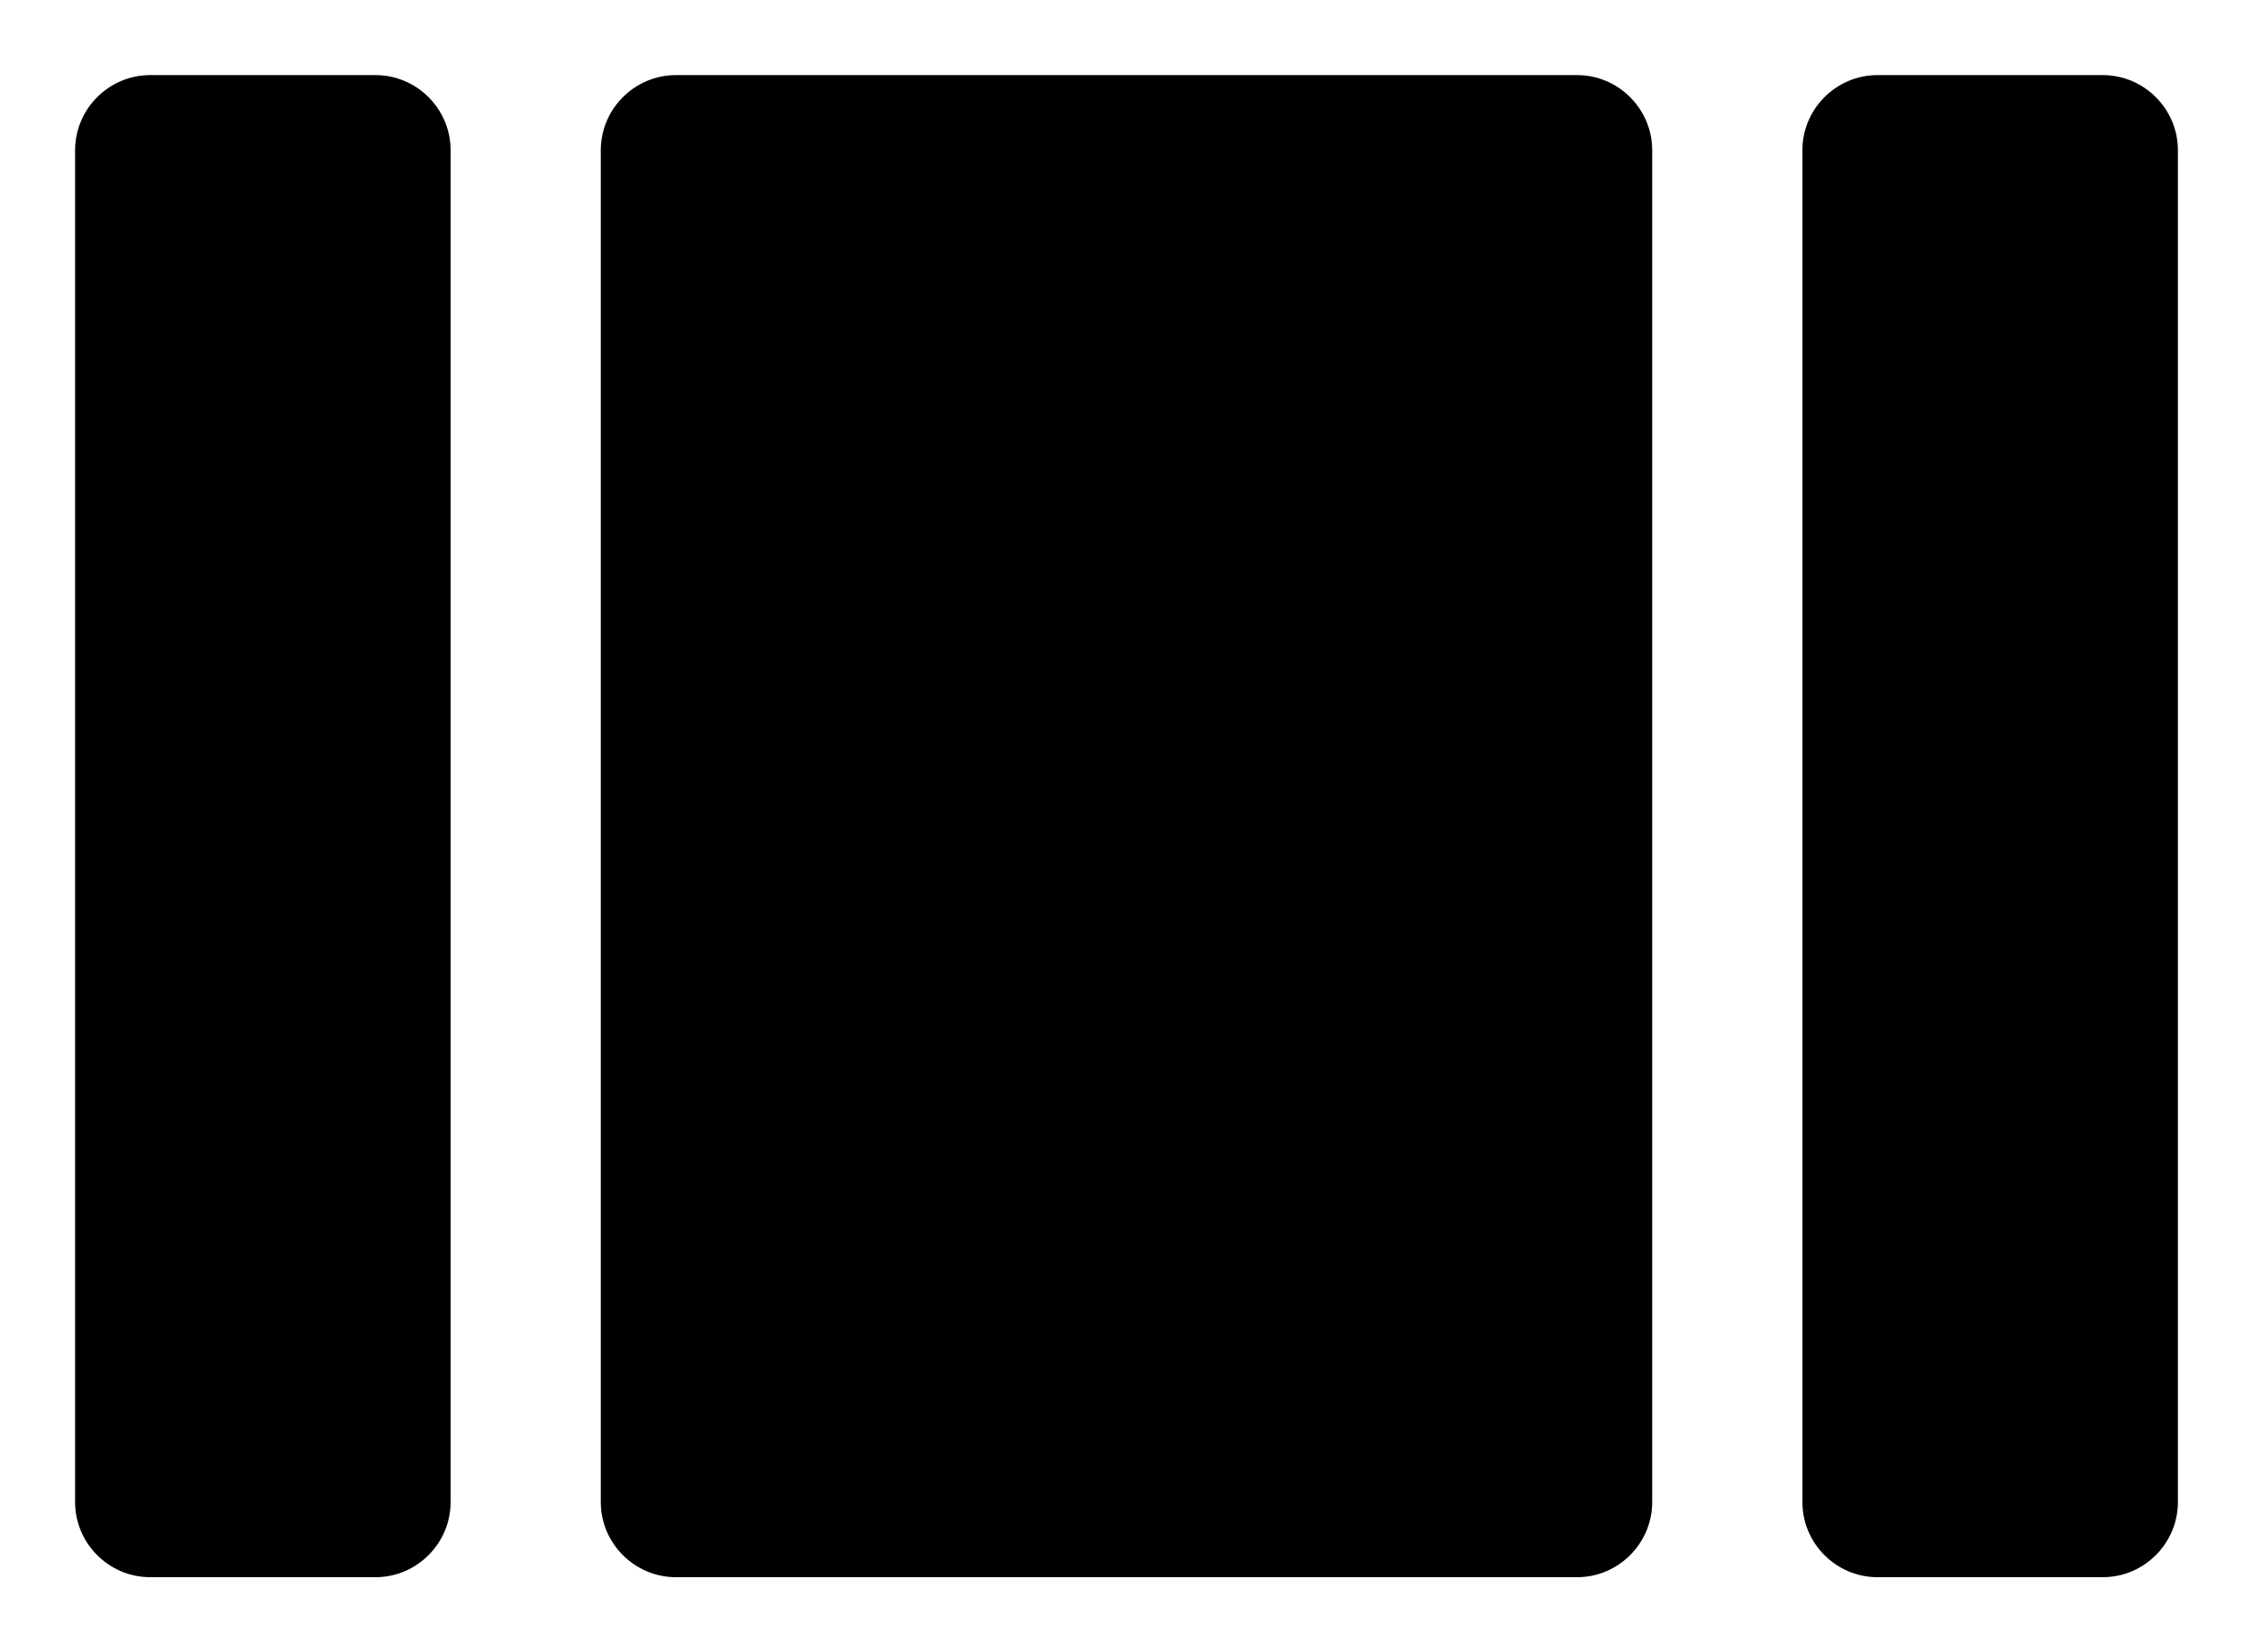 <svg xmlns="http://www.w3.org/2000/svg" viewBox="0 0 30 22">
  <path d="M28 1h-3c-.55 0-1 .45-1 1v18c0 .55.45 1 1 1h3c.55 0 1-.45 1-1V2c0-.55-.45-1-1-1zM5 1H2c-.55 0-1 .45-1 1v18c0 .55.45 1 1 1h3c.55 0 1-.45 1-1V2c0-.55-.45-1-1-1zm16 0H9c-.55 0-1 .45-1 1v18c0 .55.45 1 1 1h12c.55 0 1-.45 1-1V2c0-.55-.45-1-1-1z" fill="currentColor"/>
</svg>
